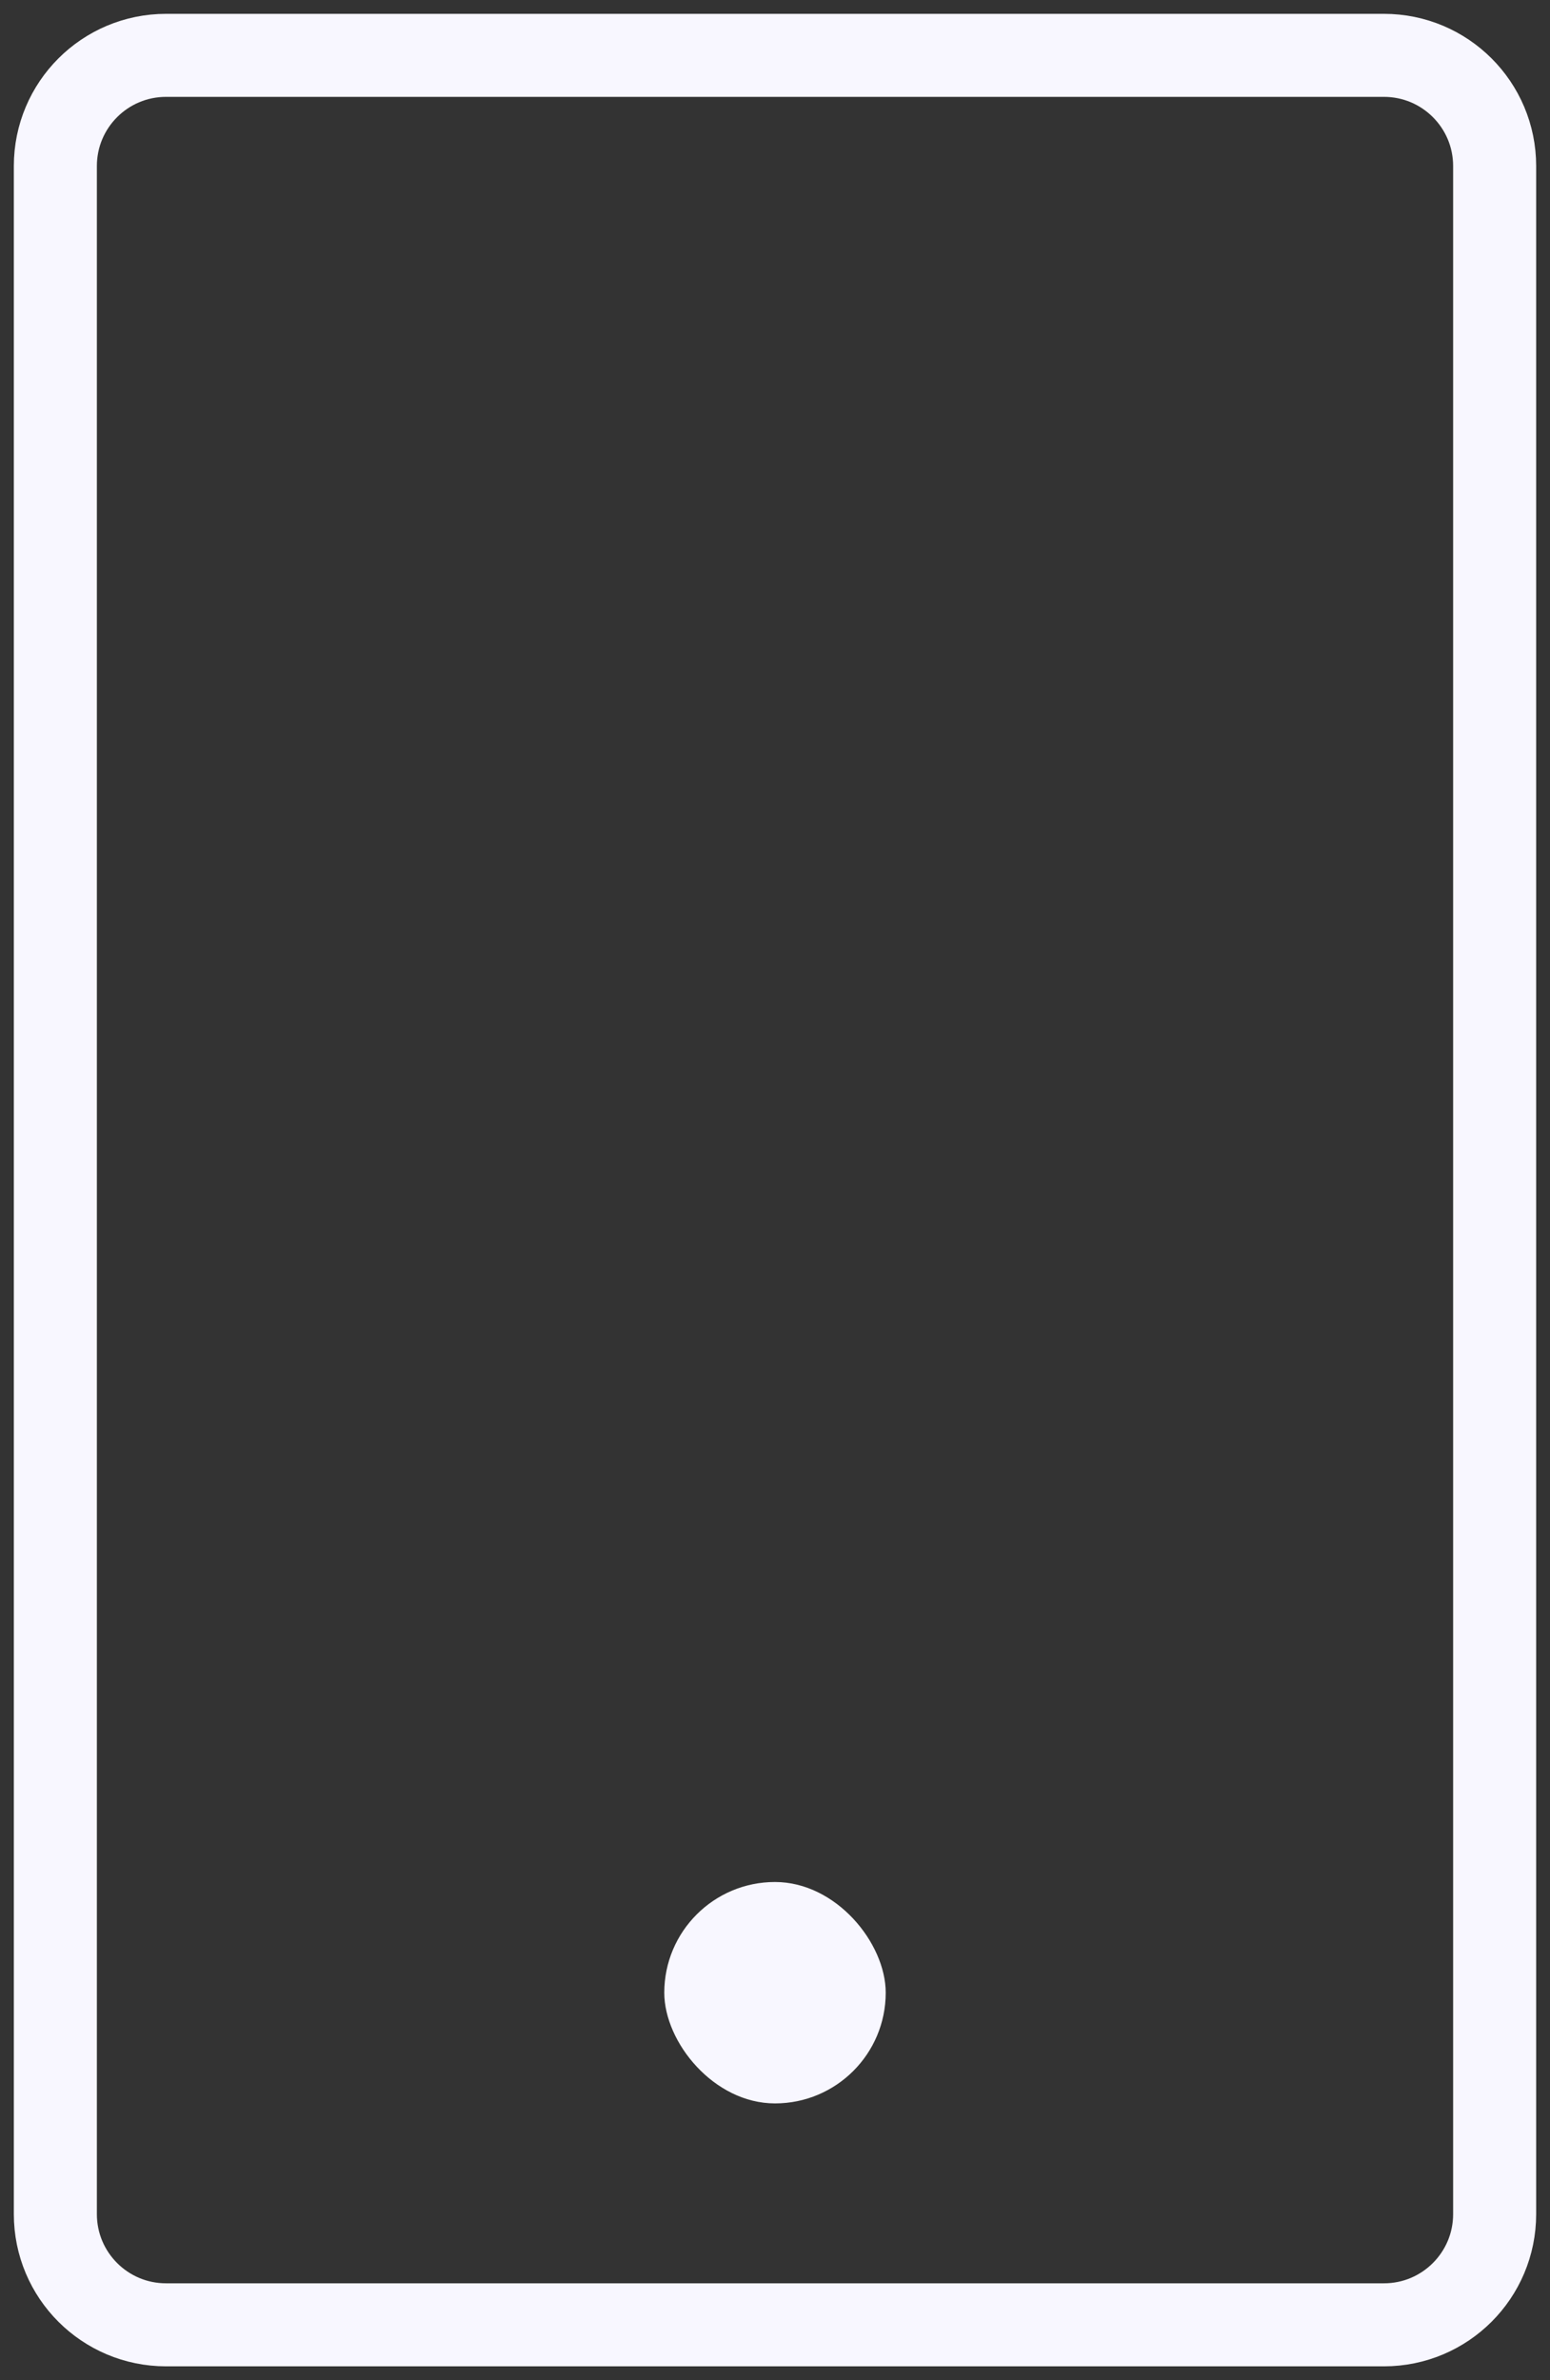<svg width="28" height="43" viewBox="0 0 28 43" fill="none" xmlns="http://www.w3.org/2000/svg">
<rect x="0" y="0" width="28" height="43" fill="#333333" stroke="none"/>
<path d="M1 3C1 1.895 1.895 1 3 1H25C26.105 1 27 1.895 27 3V40C27 41.105 26.105 42 25 42H3C1.895 42 1 41.105 1 40V3Z" stroke="#F8F7FF" stroke-width="1.5" stroke-linejoin="round"/>
<rect x="12" y="34" width="4" height="4" rx="2" fill="#F8F7FF"/>
</svg>